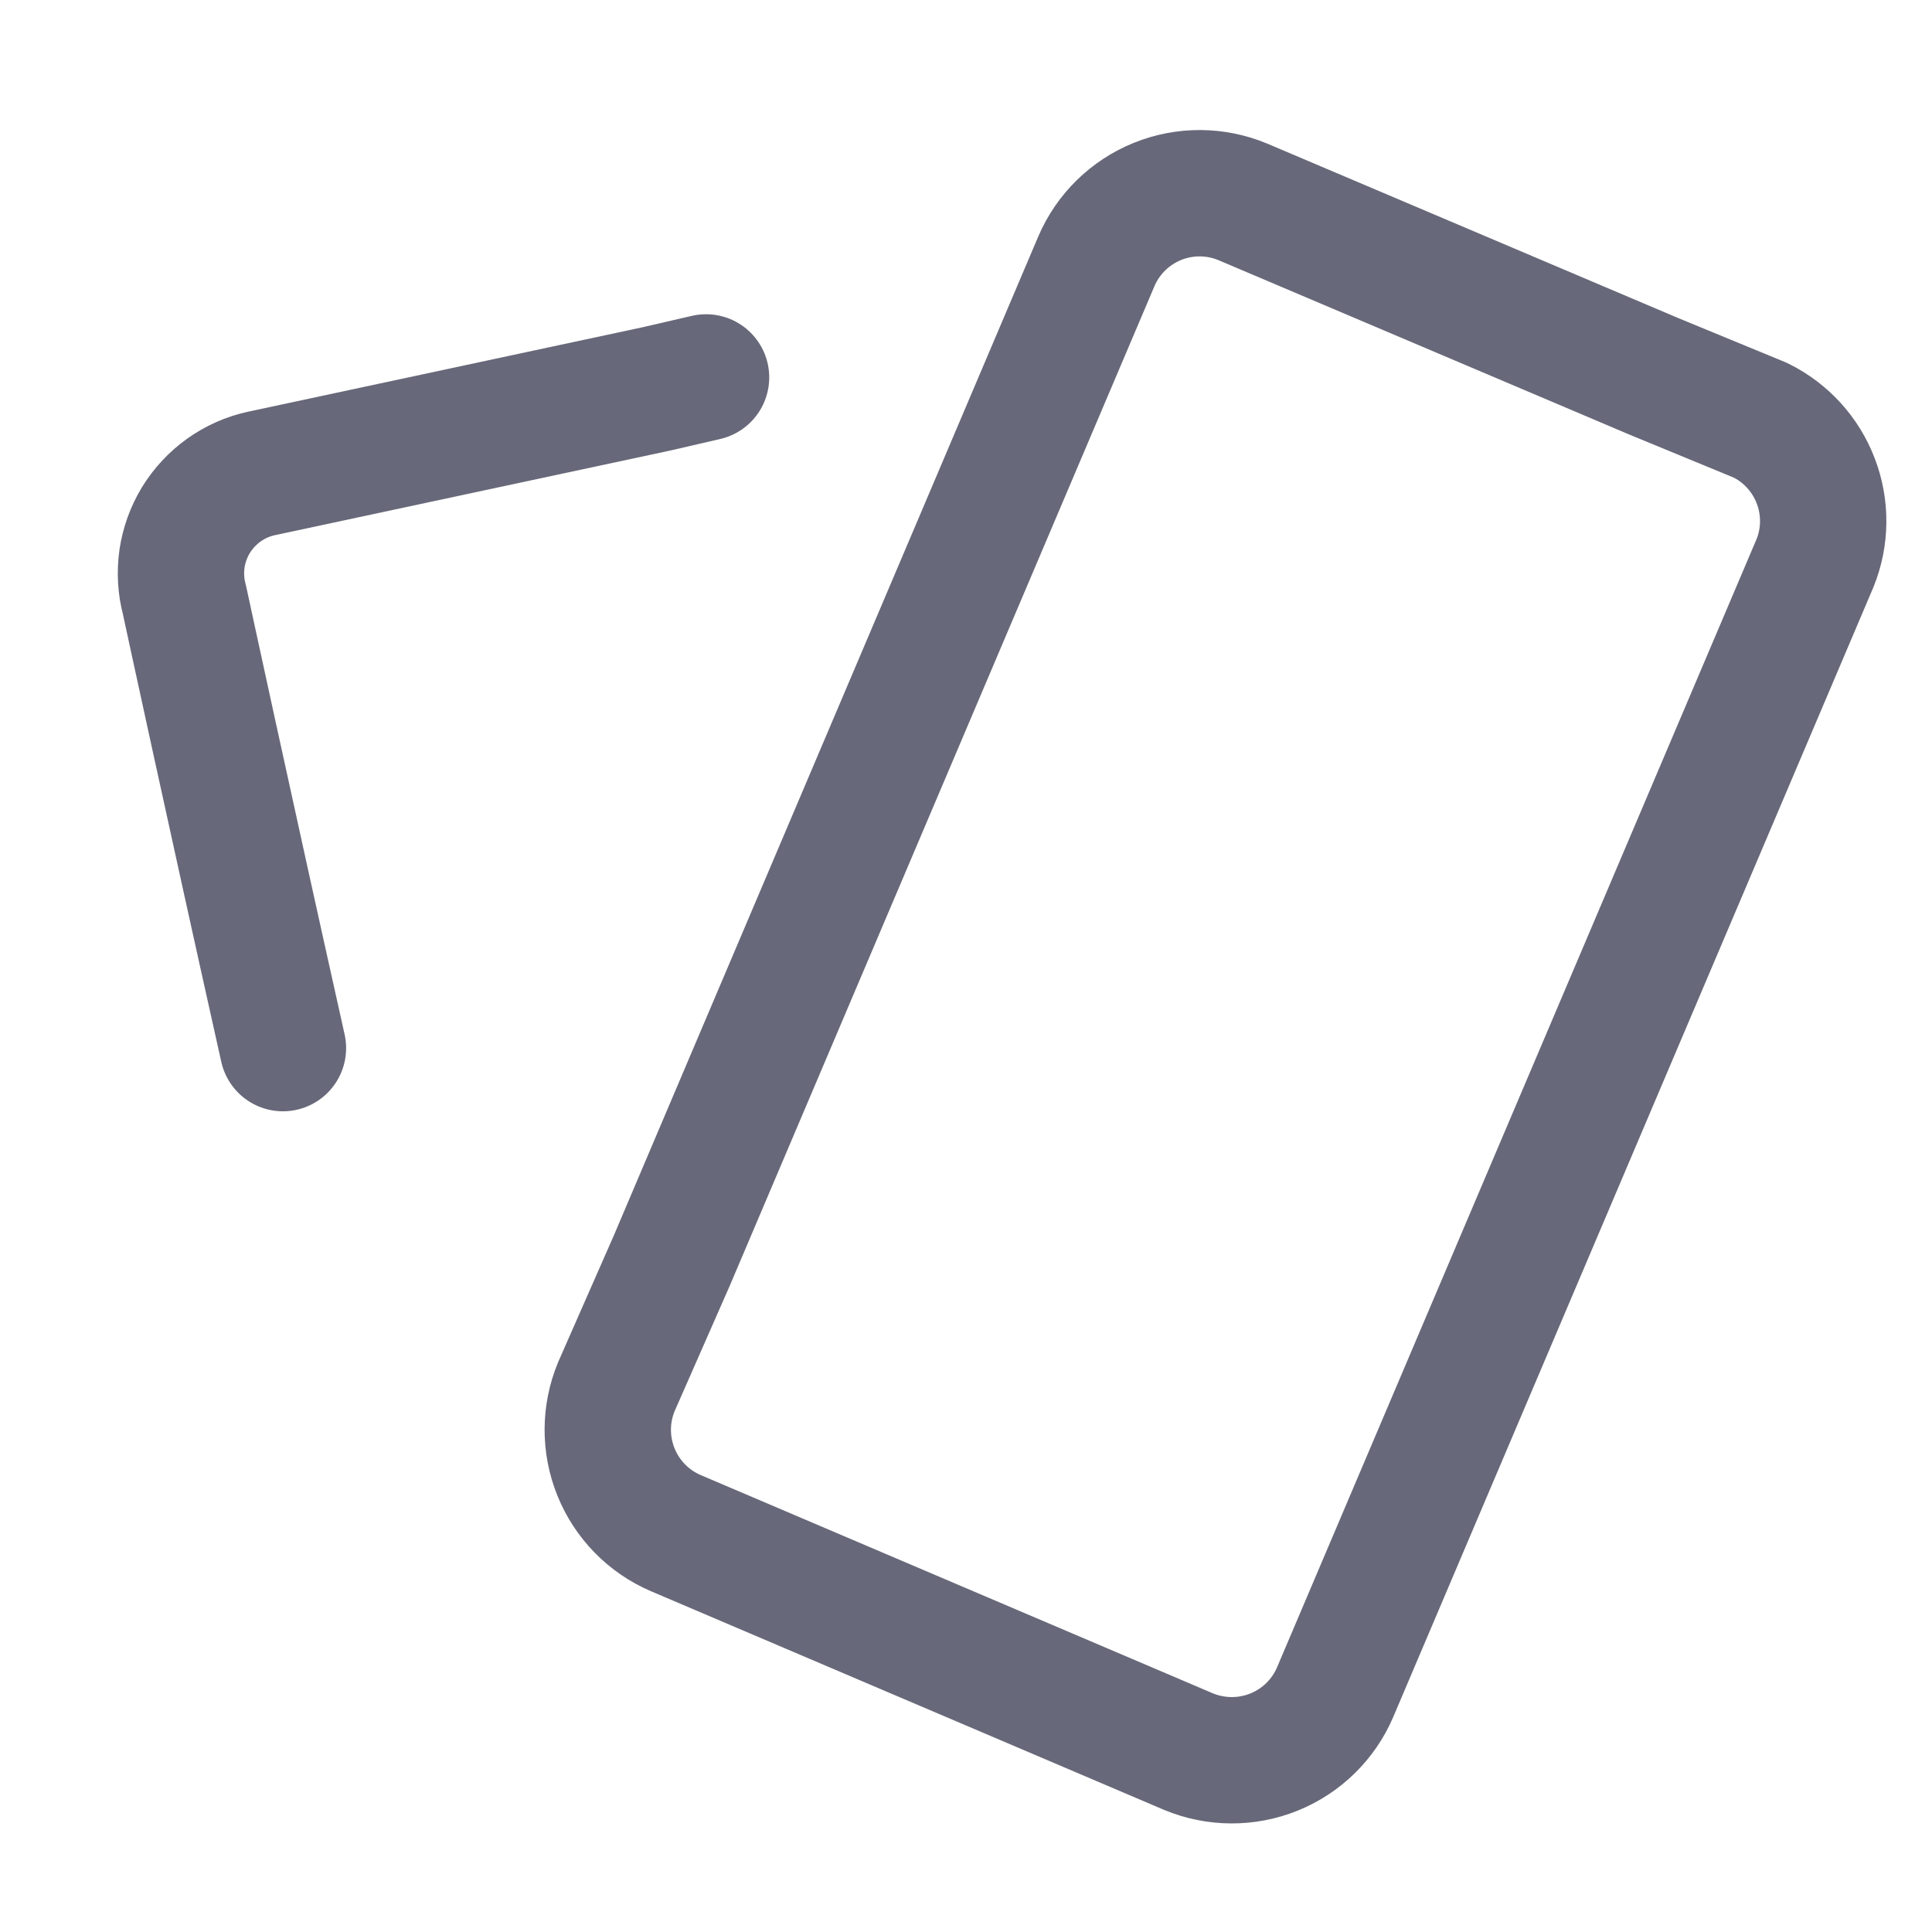 <svg width="20" height="20" viewBox="0 0 20 20" fill="none" xmlns="http://www.w3.org/2000/svg">
<g clip-path="url(#clip0_4460_49872)">
<path d="M7.309 3.907L6.799 4.025L2.707 4.901C2.567 4.931 2.435 4.99 2.318 5.073C2.202 5.156 2.103 5.262 2.028 5.384C1.954 5.506 1.905 5.642 1.884 5.784C1.864 5.926 1.872 6.07 1.909 6.208C1.909 6.208 2.38 8.392 2.929 10.85" stroke="#676879" stroke-width="1.308" stroke-linecap="round" stroke-linejoin="round"/>
<path d="M12.866 2.09L17.116 3.894L18.227 4.352C18.489 4.482 18.693 4.706 18.797 4.98C18.902 5.254 18.899 5.557 18.789 5.829L13.821 17.518C13.7 17.8 13.473 18.022 13.189 18.137C12.905 18.252 12.587 18.25 12.304 18.133L6.996 15.871C6.714 15.75 6.492 15.523 6.377 15.239C6.262 14.955 6.263 14.637 6.381 14.354L6.956 13.046L11.35 2.704C11.47 2.423 11.698 2.2 11.982 2.085C12.266 1.97 12.583 1.972 12.866 2.09Z" stroke="#676879" stroke-width="1.308" stroke-linecap="round" stroke-linejoin="round"/>
</g>
<defs>
<clipPath id="clip0_4460_49872">
<rect width="20" height="20" fill="currentColor"/>
</clipPath>
</defs>
</svg>
